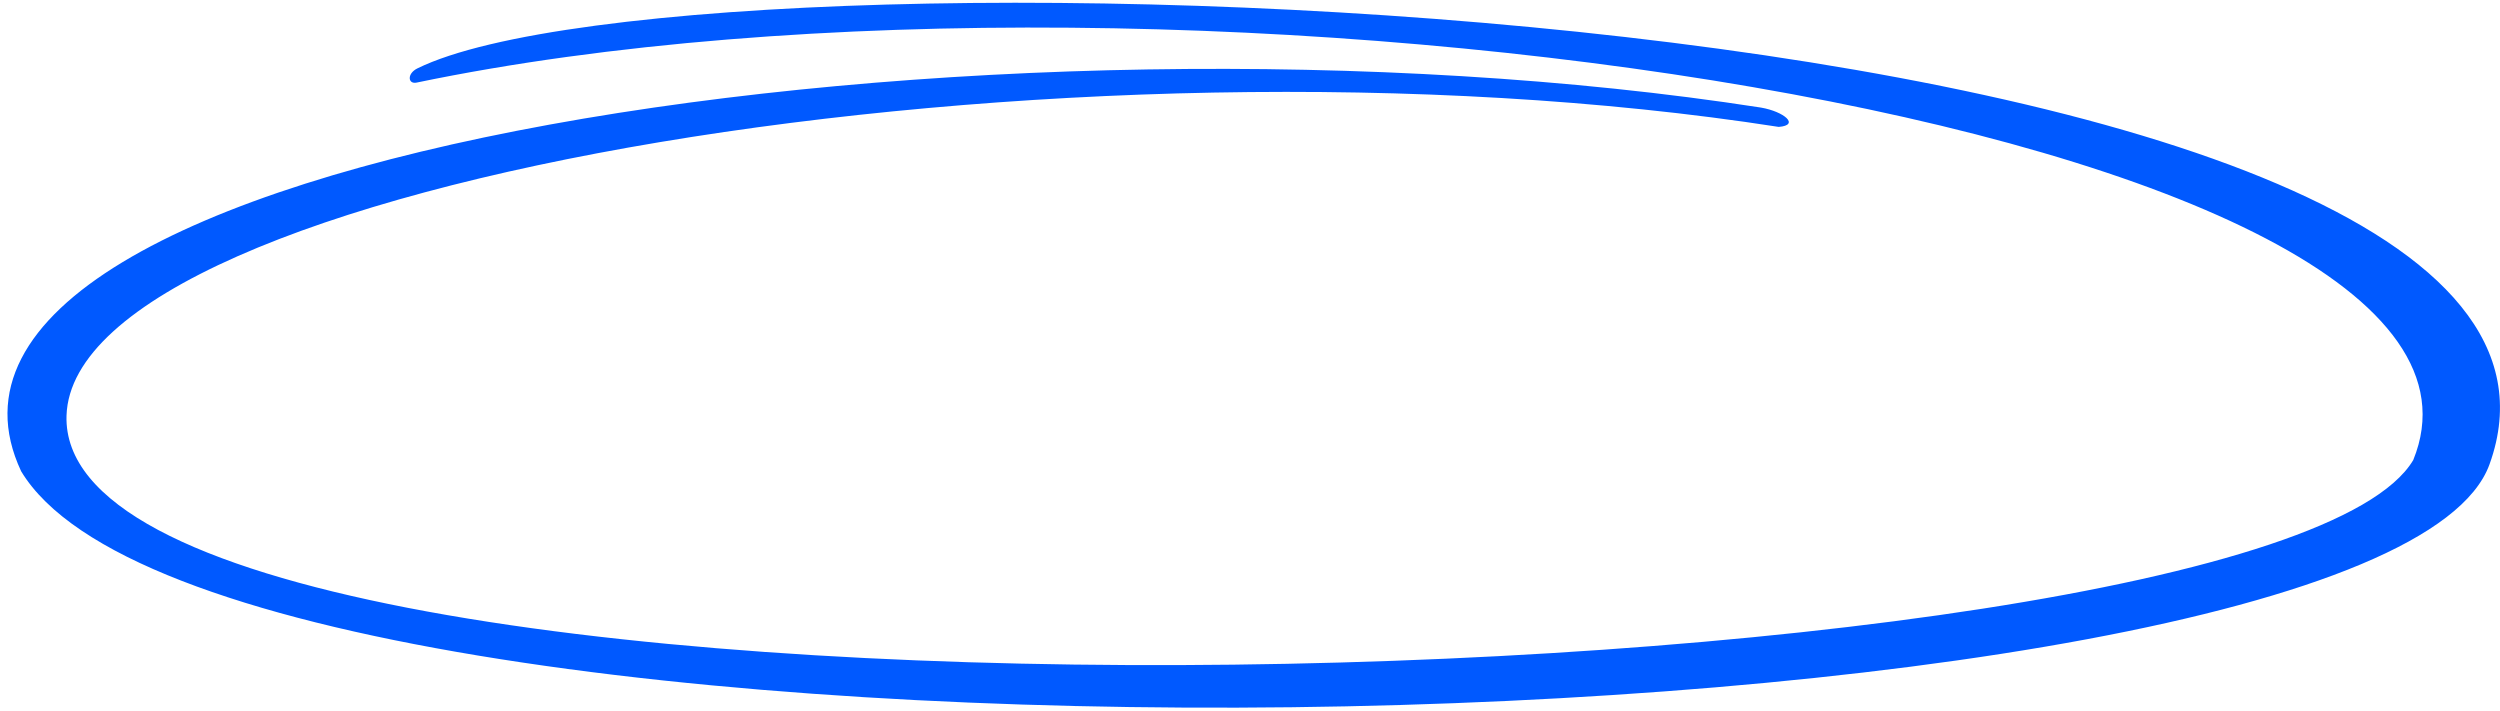 <svg width="232" height="66" viewBox="0 0 232 66" fill="none" xmlns="http://www.w3.org/2000/svg">
<path d="M1.964 43.737C20.982 75.272 221.014 70.805 231.027 43.09C246.807 -0.586 65.379 -6.74 38.735 6.346C37.748 6.831 37.849 7.834 38.66 7.665C109.702 -7.11 236.517 11.88 223.95 42.692C210.15 65.926 5.147 71.572 6.173 38.572C6.849 16.844 99.35 1.545 165.067 11.777C167.058 11.619 165.569 10.354 163.416 9.983C92.945 -0.956 -12.047 13.882 1.964 43.737Z" fill="#0059FF"/>
</svg>
